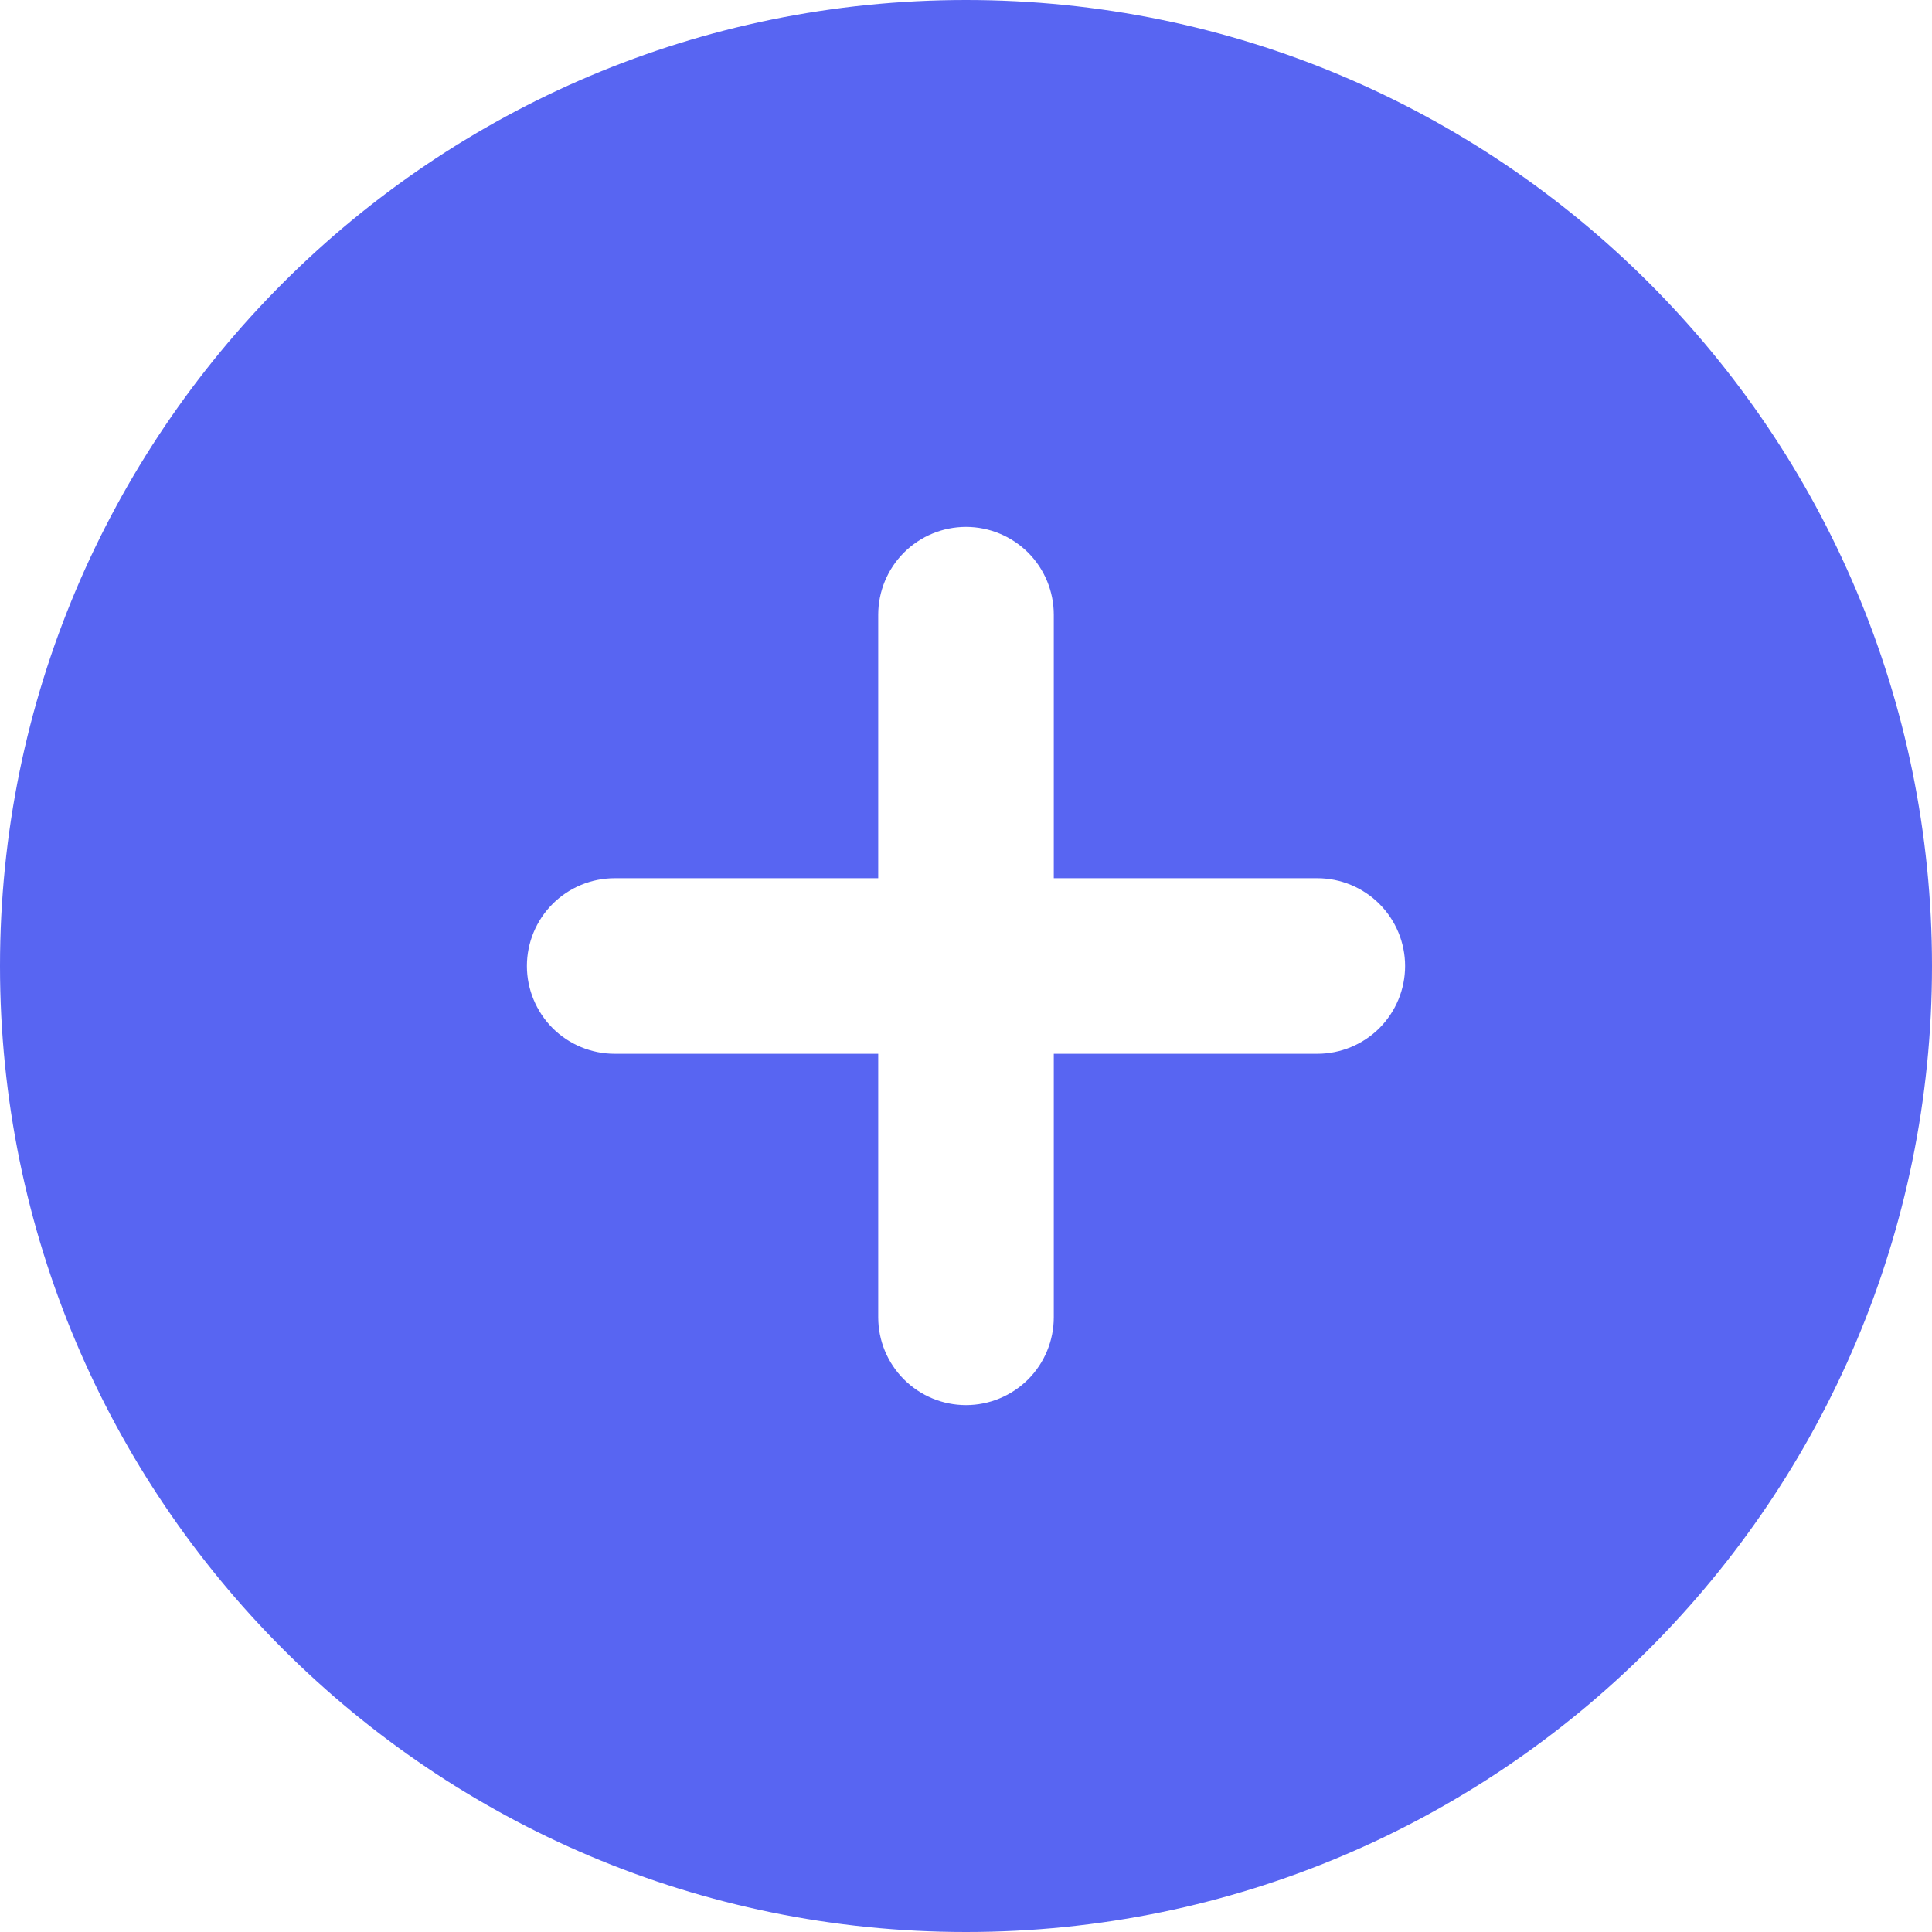 <svg width="32" height="32" viewBox="0 0 32 32" fill="none" xmlns="http://www.w3.org/2000/svg">
<path fill-rule="evenodd" clip-rule="evenodd" d="M16 0C7.164 0 0 7.164 0 16C0 24.836 7.164 32 16 32C24.836 32 32 24.836 32 16C32 7.164 24.836 0 16 0ZM17.454 21.818C17.454 22.204 17.301 22.574 17.029 22.847C16.756 23.119 16.386 23.273 16 23.273C15.614 23.273 15.244 23.119 14.972 22.847C14.699 22.574 14.546 22.204 14.546 21.818V17.454H10.182C9.796 17.454 9.426 17.301 9.153 17.029C8.881 16.756 8.727 16.386 8.727 16C8.727 15.614 8.881 15.244 9.153 14.972C9.426 14.699 9.796 14.546 10.182 14.546H14.546V10.182C14.546 9.796 14.699 9.426 14.972 9.153C15.244 8.881 15.614 8.727 16 8.727C16.386 8.727 16.756 8.881 17.029 9.153C17.301 9.426 17.454 9.796 17.454 10.182V14.546H21.818C22.204 14.546 22.574 14.699 22.847 14.972C23.119 15.244 23.273 15.614 23.273 16C23.273 16.386 23.119 16.756 22.847 17.029C22.574 17.301 22.204 17.454 21.818 17.454H17.454V21.818Z" fill="#5865F2"/>
</svg>
